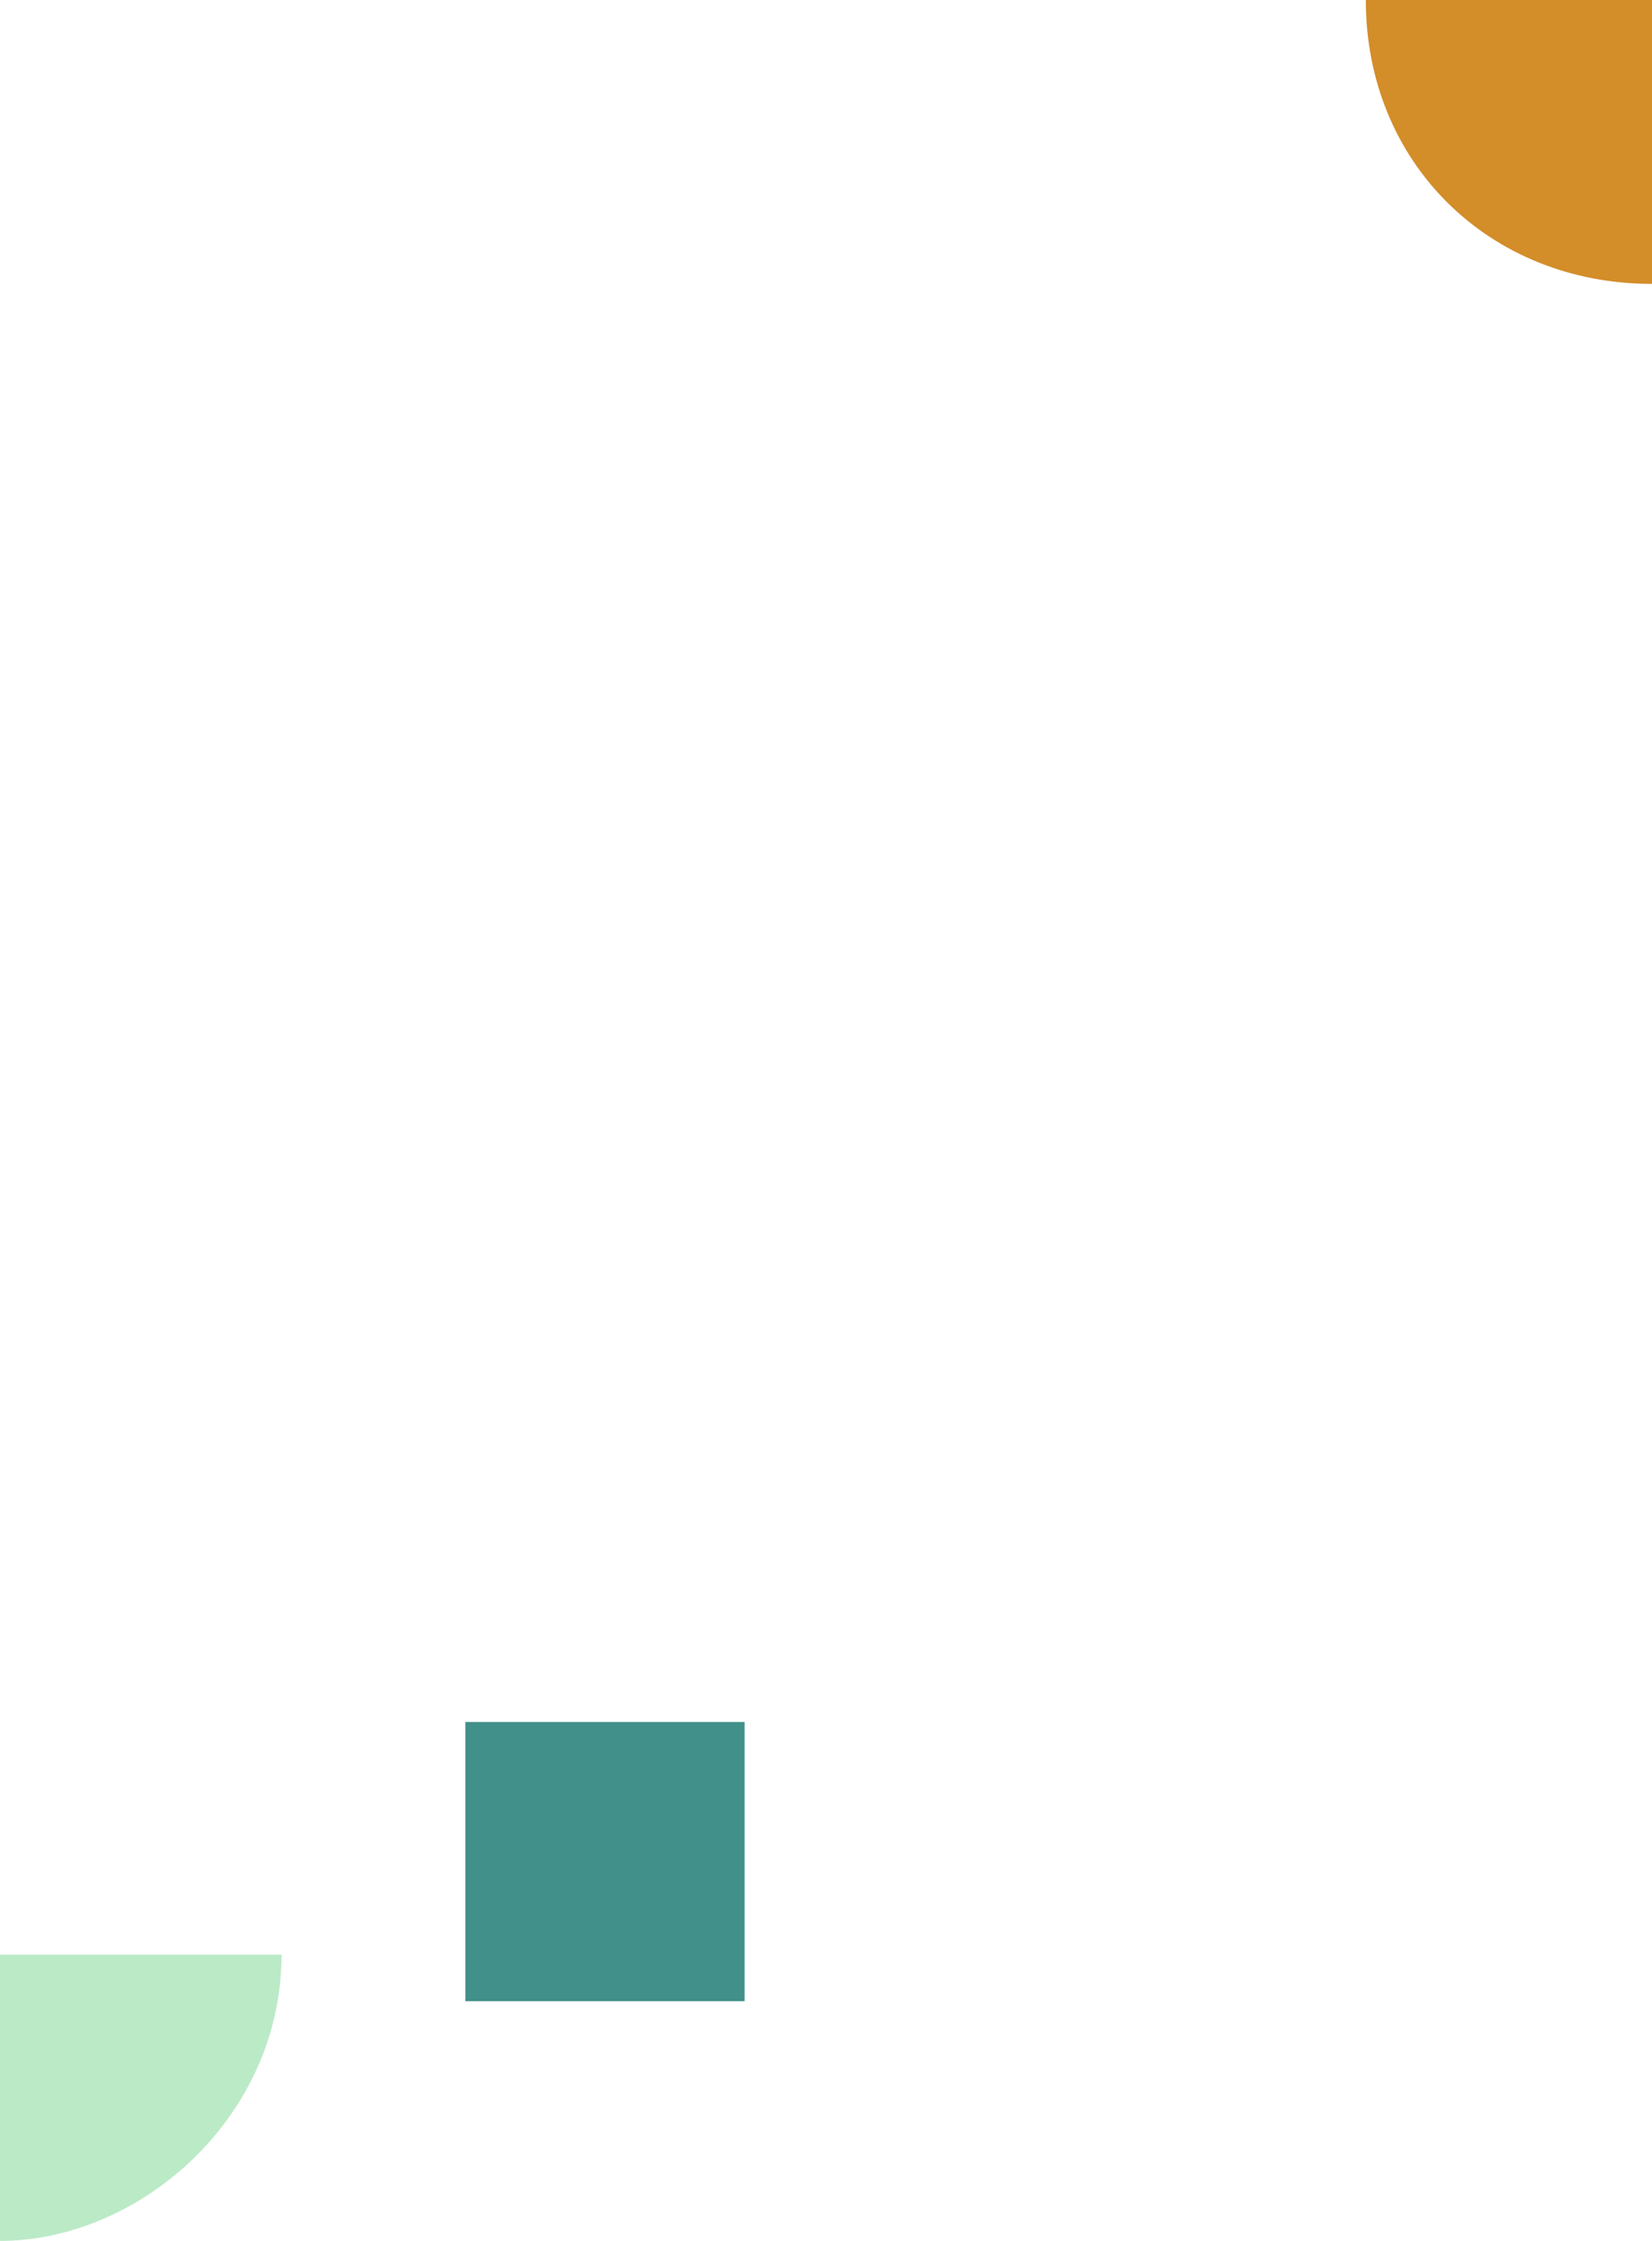 <?xml version="1.0" encoding="utf-8"?>
<!-- Generator: Adobe Illustrator 18.0.0, SVG Export Plug-In . SVG Version: 6.00 Build 0)  -->
<!DOCTYPE svg PUBLIC "-//W3C//DTD SVG 1.1//EN" "http://www.w3.org/Graphics/SVG/1.1/DTD/svg11.dtd">
<svg version="1.1" id="Layer_1" xmlns="http://www.w3.org/2000/svg" xmlns:xlink="http://www.w3.org/1999/xlink" x="0px" y="0px"
	 viewBox="0 0 71 96.3" enable-background="new 0 0 71 96.3" xml:space="preserve">
<path fill="#D38D29" d="M58.7,0c0,7,5.3,12.2,12.3,12.2V0H58.7z"/>
<rect x="20" y="74" fill="#419089" width="12" height="12"/>
<path fill="#BBEAC7" d="M12.1,84H0v12.3C6,96.3,12.1,91,12.1,84z"/>
</svg>
